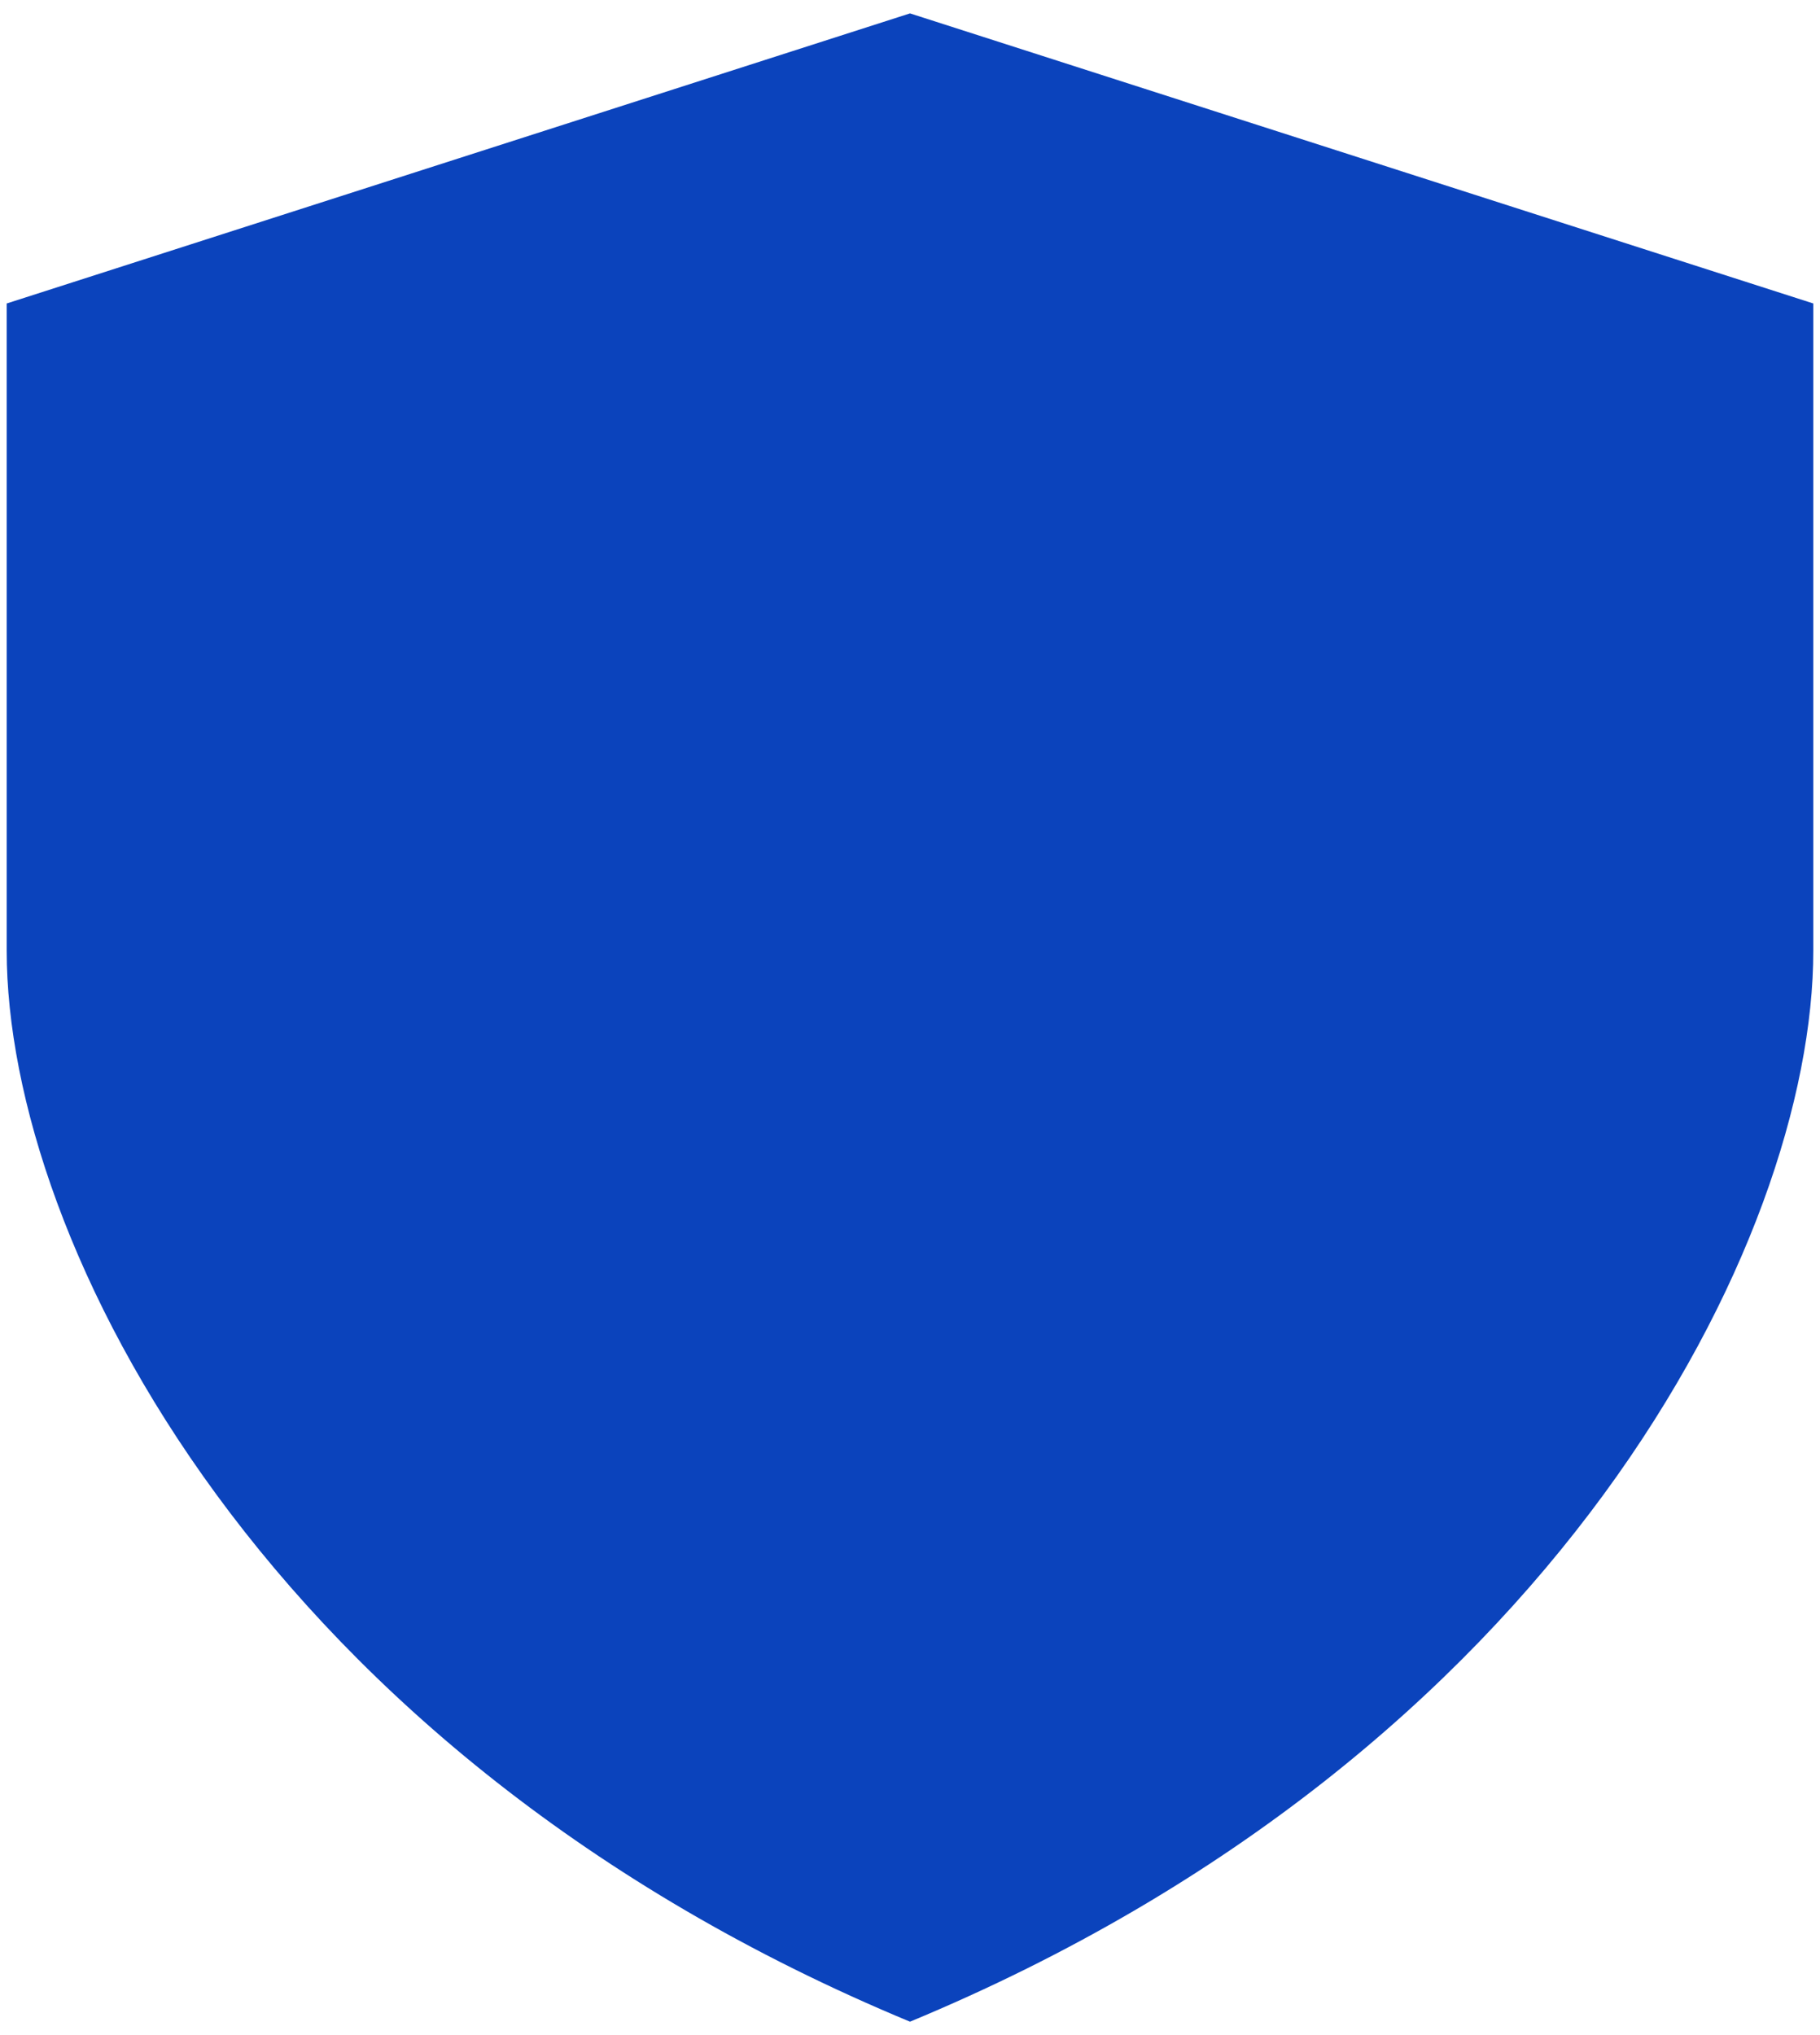 <svg width="102" height="114" viewBox="0 0 102 114" fill="none" xmlns="http://www.w3.org/2000/svg">
<path d="M0.375 17L51 0.75V113.25C14.838 98.25 0.375 69.5 0.375 53.25V17ZM101.625 17L51 0.75V113.25C87.162 98.25 101.625 69.5 101.625 53.25V17Z" fill="#0B43BC"/>
</svg>
